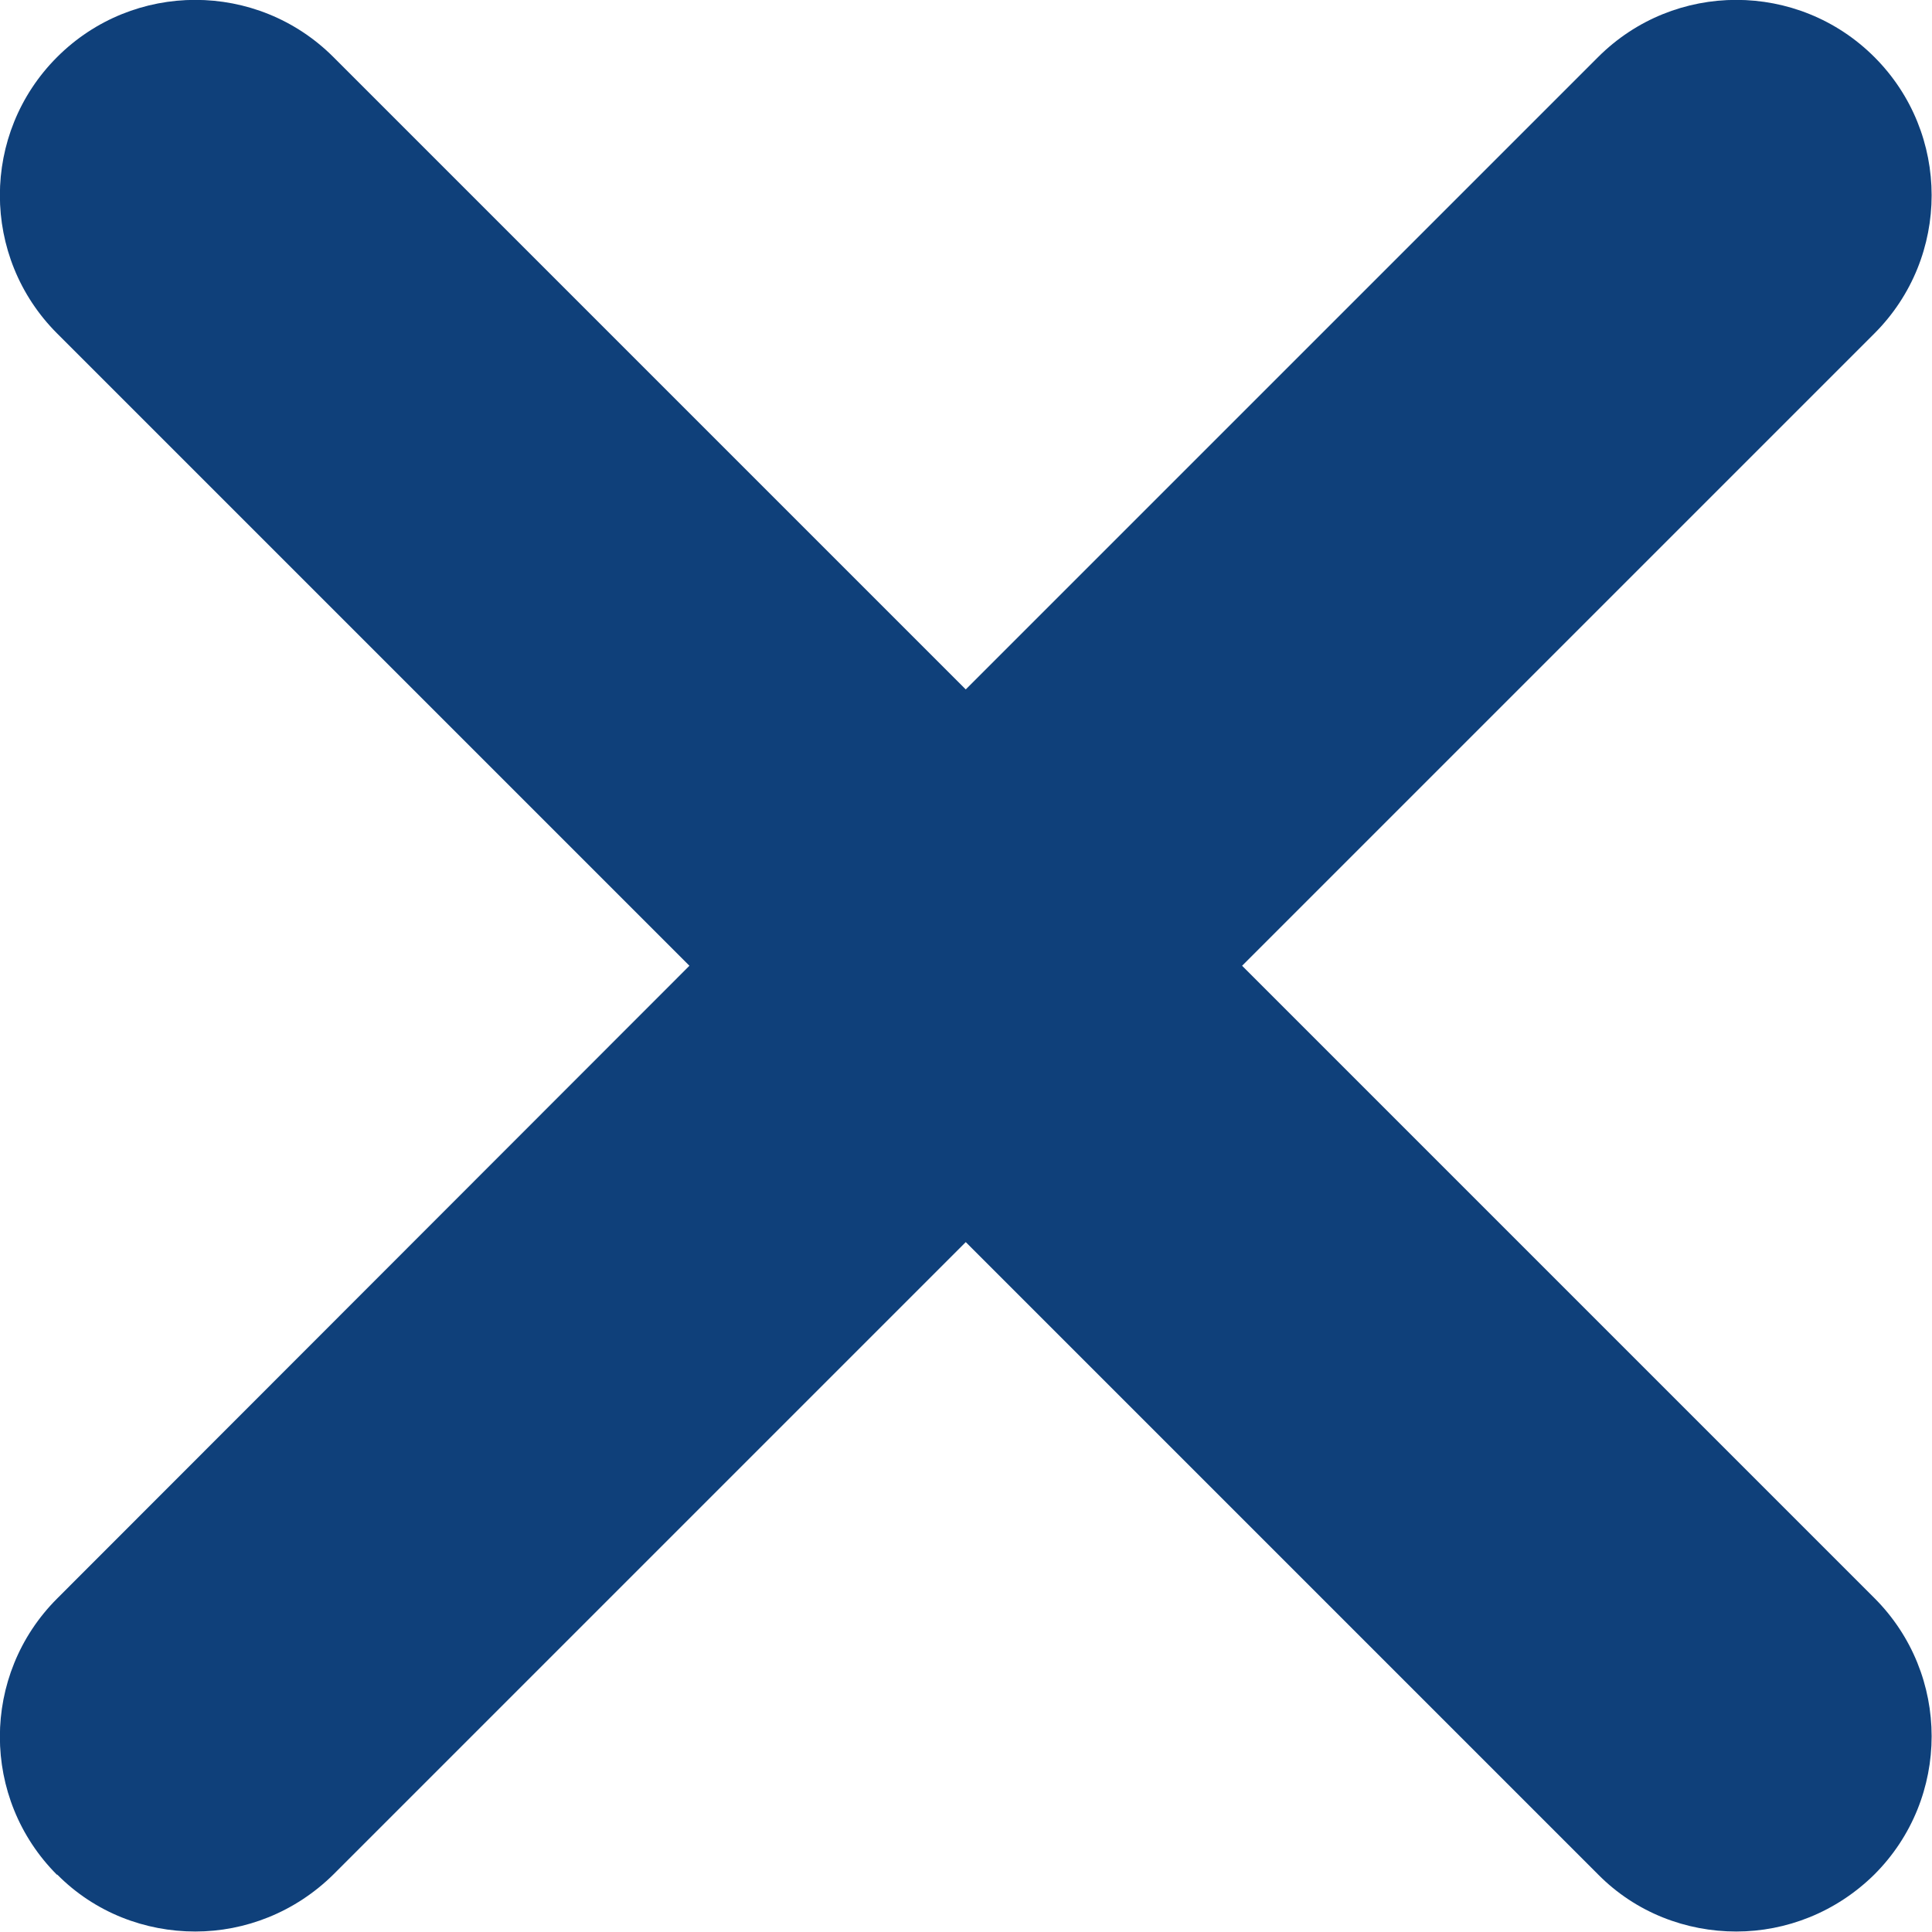 <?xml version="1.0" encoding="UTF-8"?>
<svg id="Capa_2" data-name="Capa 2" xmlns="http://www.w3.org/2000/svg" viewBox="0 0 40.27 40.27">
  <defs>
    <style>
      .cls-1 {
        fill: #0f407a;
        stroke-width: 0px;
      }
    </style>
  </defs>
  <g id="Capa_1-2" data-name="Capa 1">
    <path class="cls-1" d="m1.19,39.07c.79.8,1.84,1.19,2.88,1.19s2.08-.4,2.88-1.19l13.18-13.18,13.18,13.18c.79.8,1.84,1.19,2.88,1.19s2.08-.4,2.88-1.19c1.59-1.59,1.59-4.17,0-5.76l-13.18-13.18,13.18-13.18c1.59-1.59,1.59-4.17,0-5.76-1.59-1.59-4.17-1.59-5.76,0l-13.18,13.18L6.95,1.19C5.36-.4,2.78-.4,1.19,1.19-.4,2.78-.4,5.36,1.19,6.95l13.18,13.18L1.19,33.32c-1.59,1.59-1.59,4.17,0,5.76Z"/>
  </g>
</svg>